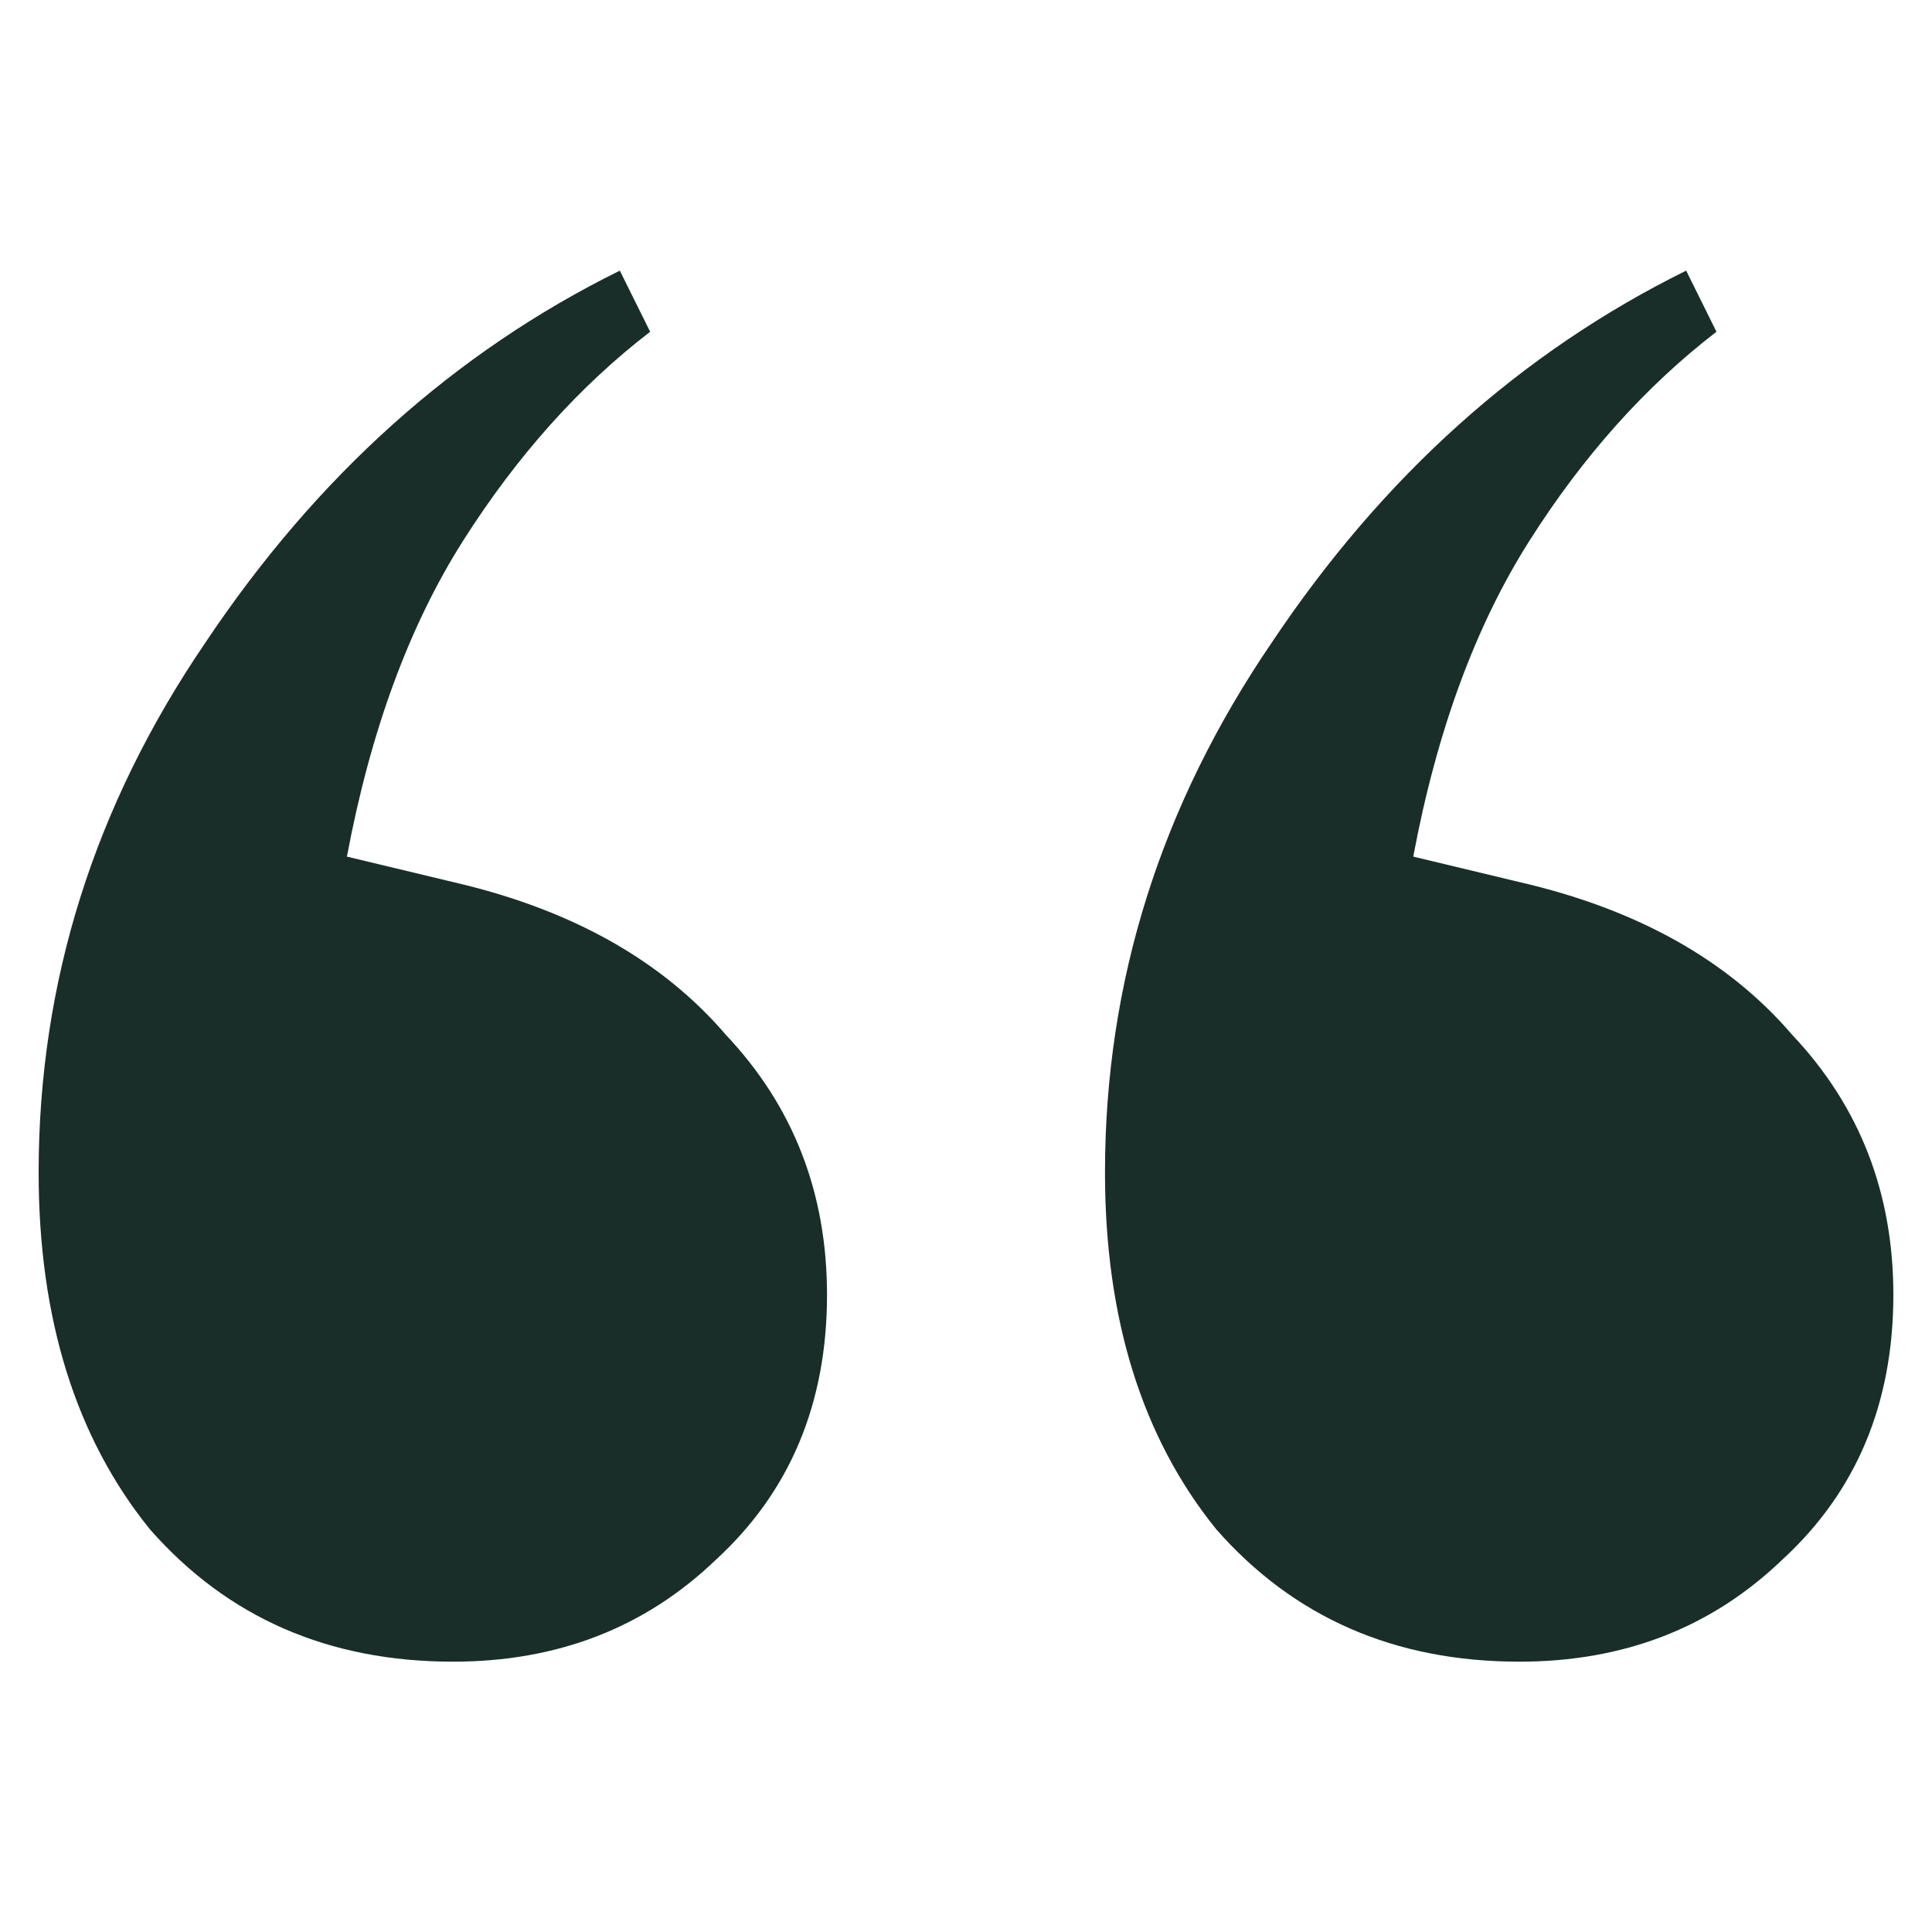 <svg width="50" height="50" viewBox="0 0 50 50" fill="none" xmlns="http://www.w3.org/2000/svg">
<path d="M11.725 43.004C8.499 43.004 5.883 41.861 3.877 39.575C1.959 37.202 1 34.125 1 30.345C1 25.422 2.439 20.85 5.316 16.63C8.193 12.323 11.768 9.114 16.041 7.004L16.826 8.586C14.995 9.993 13.382 11.795 11.986 13.993C10.591 16.191 9.589 18.916 8.978 22.169L11.725 22.828C14.777 23.531 17.131 24.85 18.788 26.784C20.531 28.63 21.403 30.872 21.403 33.509C21.403 36.323 20.444 38.608 18.526 40.367C16.695 42.125 14.428 43.004 11.725 43.004ZM39.322 43.004C36.095 43.004 33.48 41.861 31.474 39.575C29.556 37.202 28.597 34.125 28.597 30.345C28.597 25.422 30.035 20.85 32.913 16.63C35.79 12.323 39.365 9.114 43.638 7.004L44.422 8.586C42.591 9.993 40.978 11.795 39.583 13.993C38.188 16.191 37.185 18.916 36.575 22.169L39.322 22.828C42.373 23.531 44.727 24.85 46.384 26.784C48.128 28.63 49 30.872 49 33.509C49 36.323 48.041 38.608 46.123 40.367C44.292 42.125 42.025 43.004 39.322 43.004Z" fill="#192E29"/>
</svg>
